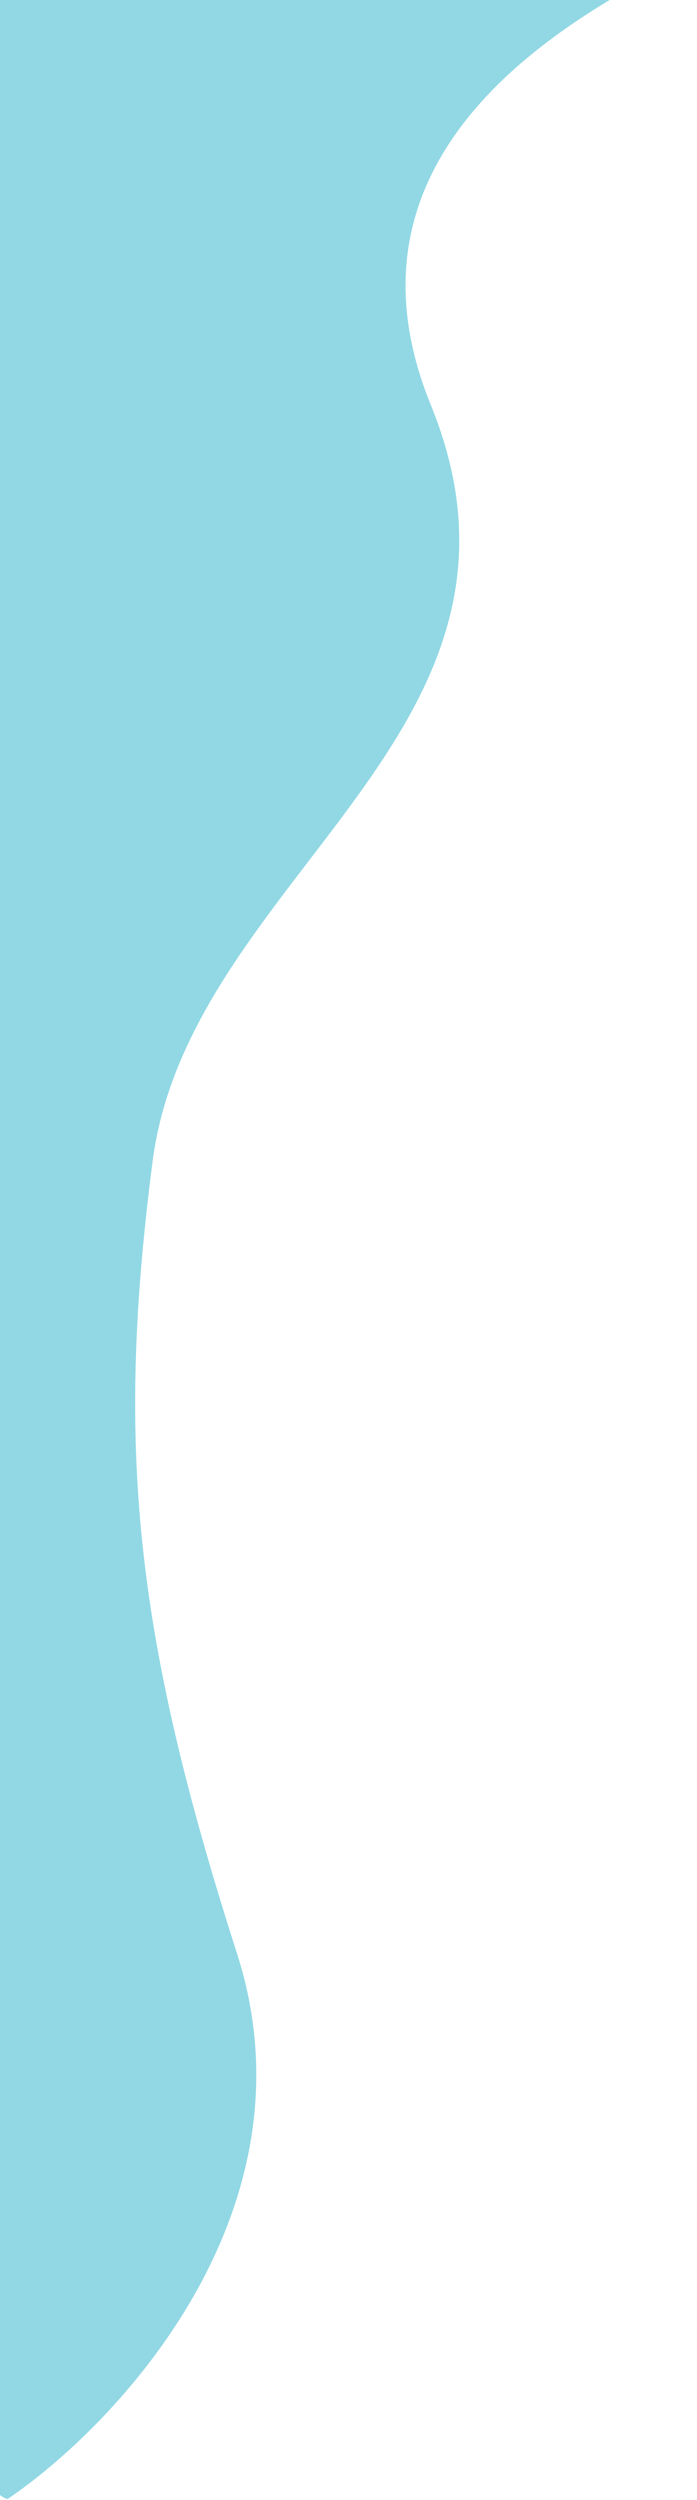 <svg width="322" height="1155" viewBox="0 0 322 1155" fill="none" xmlns="http://www.w3.org/2000/svg">
<path d="M109.5 902.5C147.5 1020.9 54.667 1119.83 3.5 1154.5C-50.1 1143.3 -115.833 316.5 -142 -95.5L321.5 -21.5C269.167 4.667 149.8 66.2 199 187C260.5 338 87.5 405 70.5 536.5C53.5 668 62 754.5 109.5 902.5Z" fill="#91D8E4"/>
</svg>
